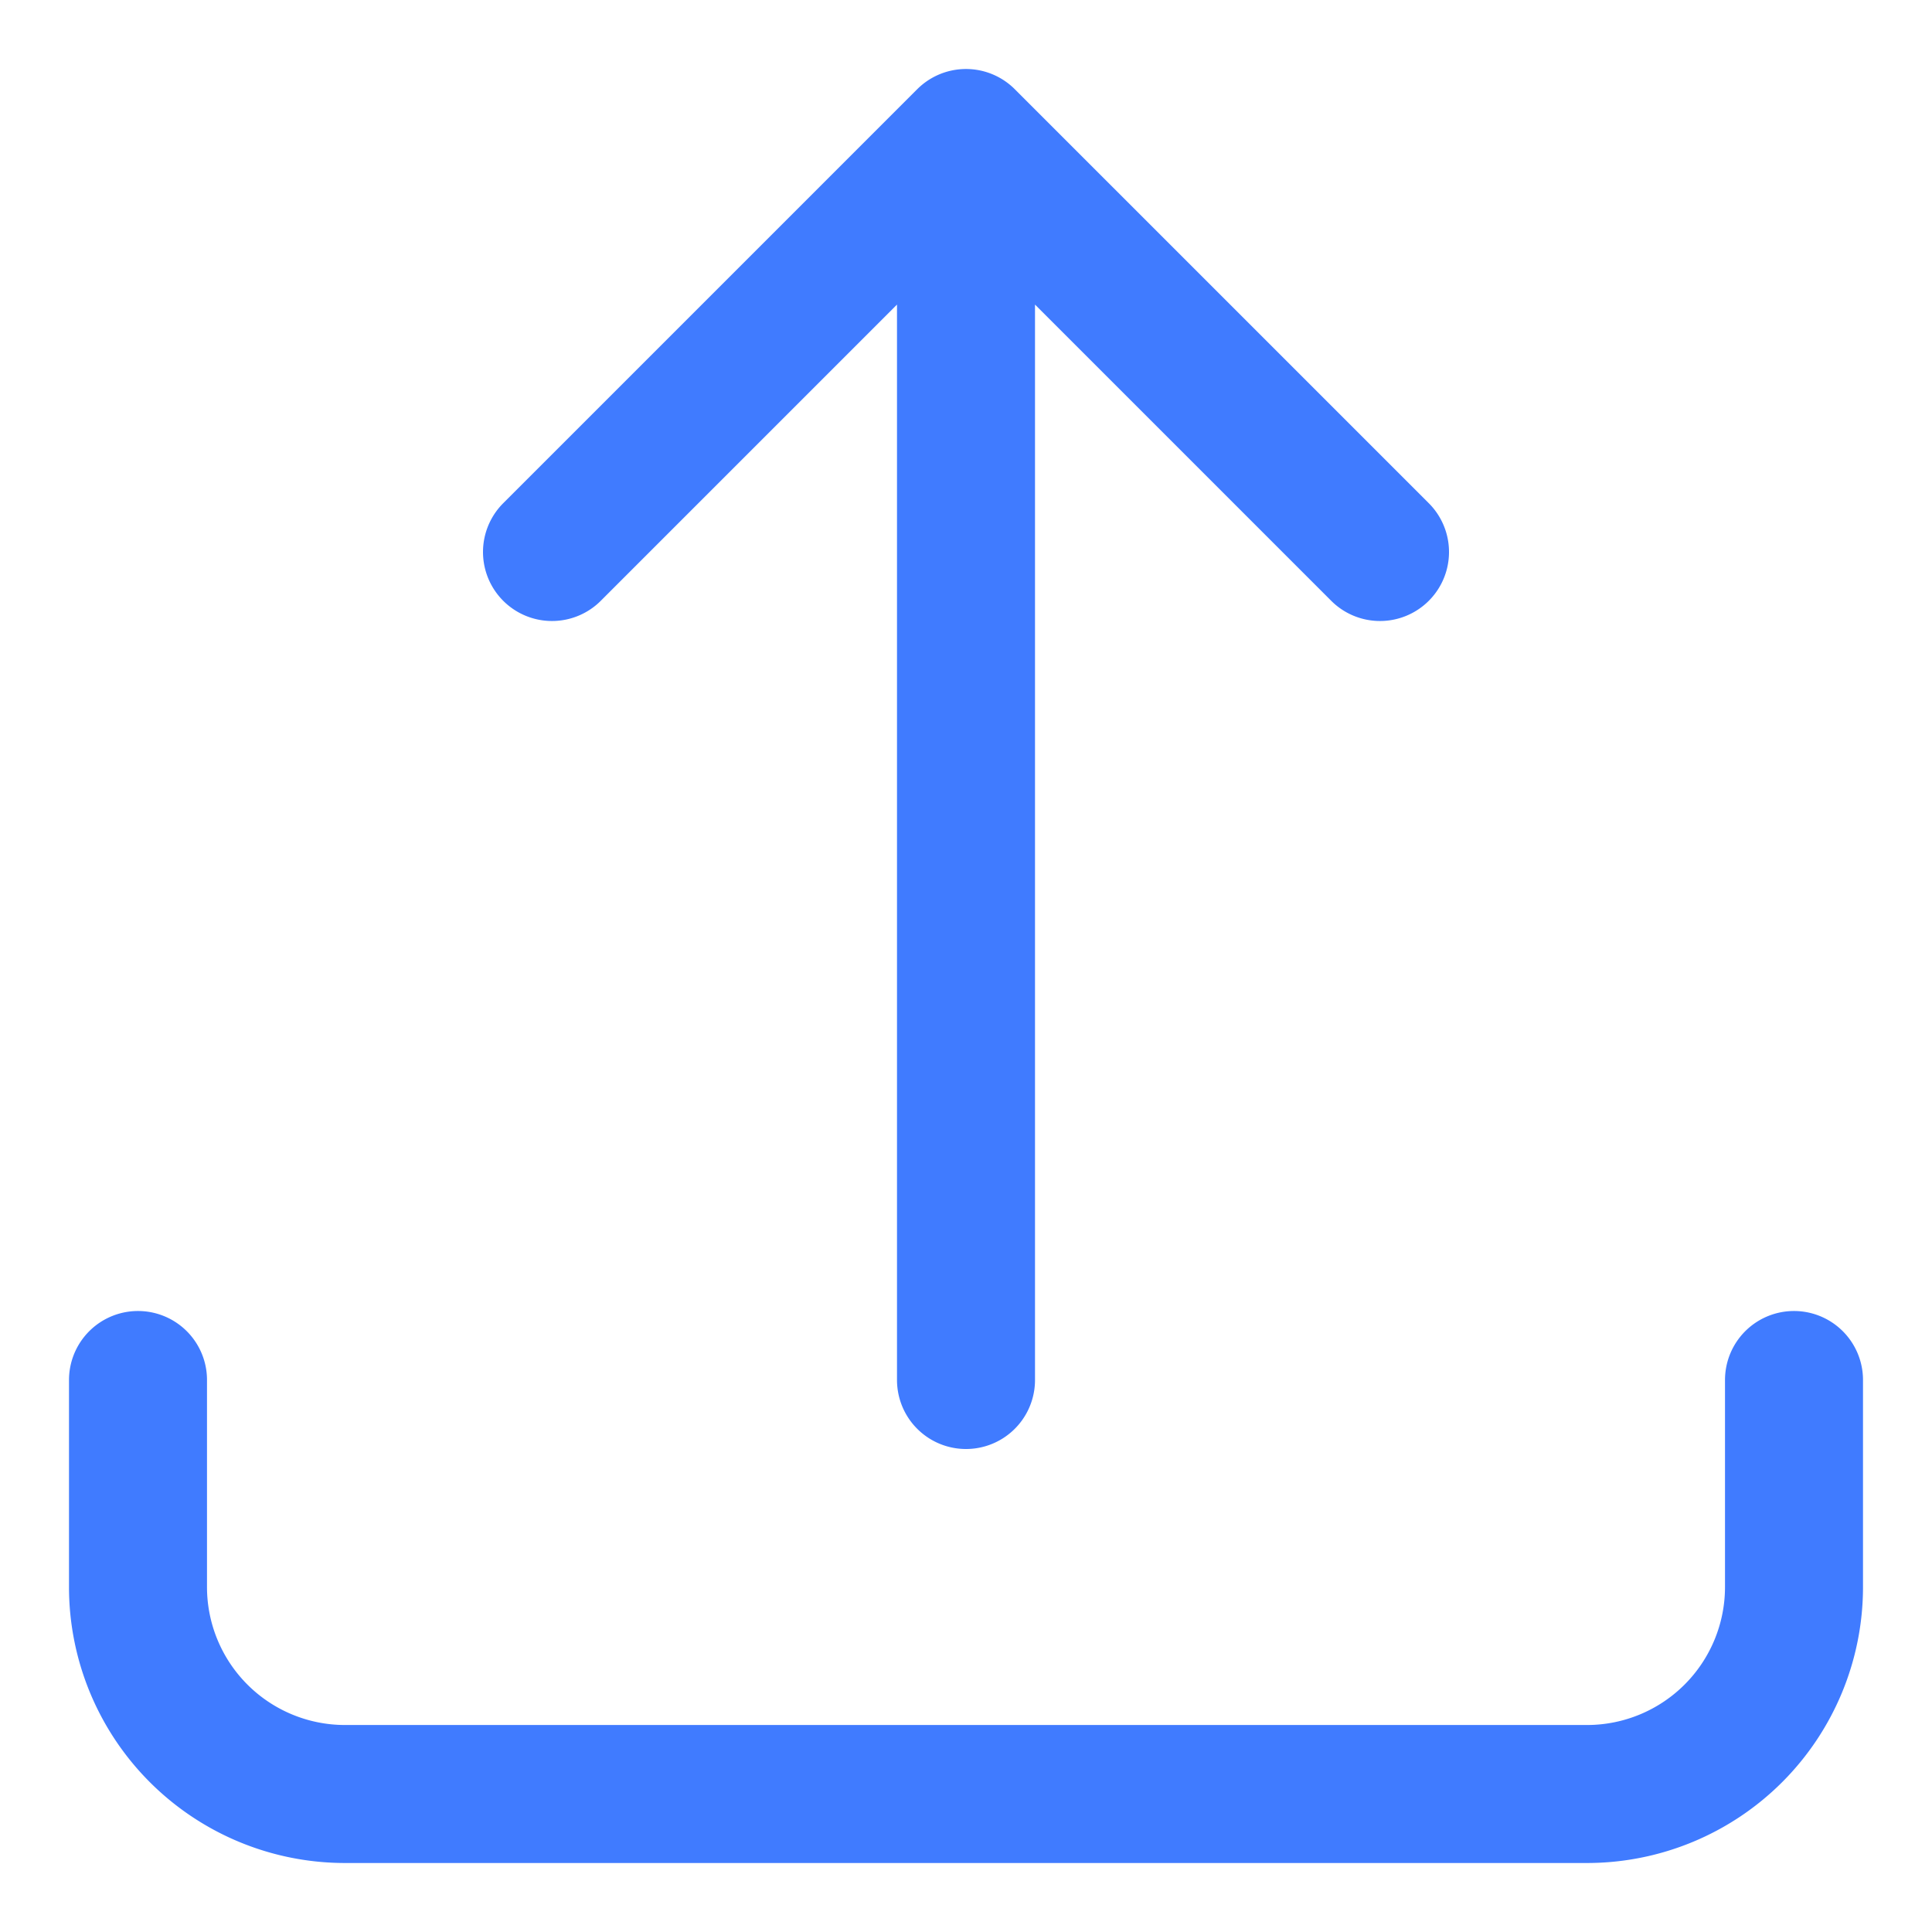 <svg xmlns="http://www.w3.org/2000/svg" width="14" height="14" fill="none">
  <path stroke="#407BFF" stroke-linecap="round" stroke-linejoin="round" d="M1 10v1.5A1.5 1.5 0 0 0 2.5 13h9a1.5 1.5 0 0 0 1.5-1.5V10M4 4l3-3m0 0 3 3M7 1v9"/>
</svg>
